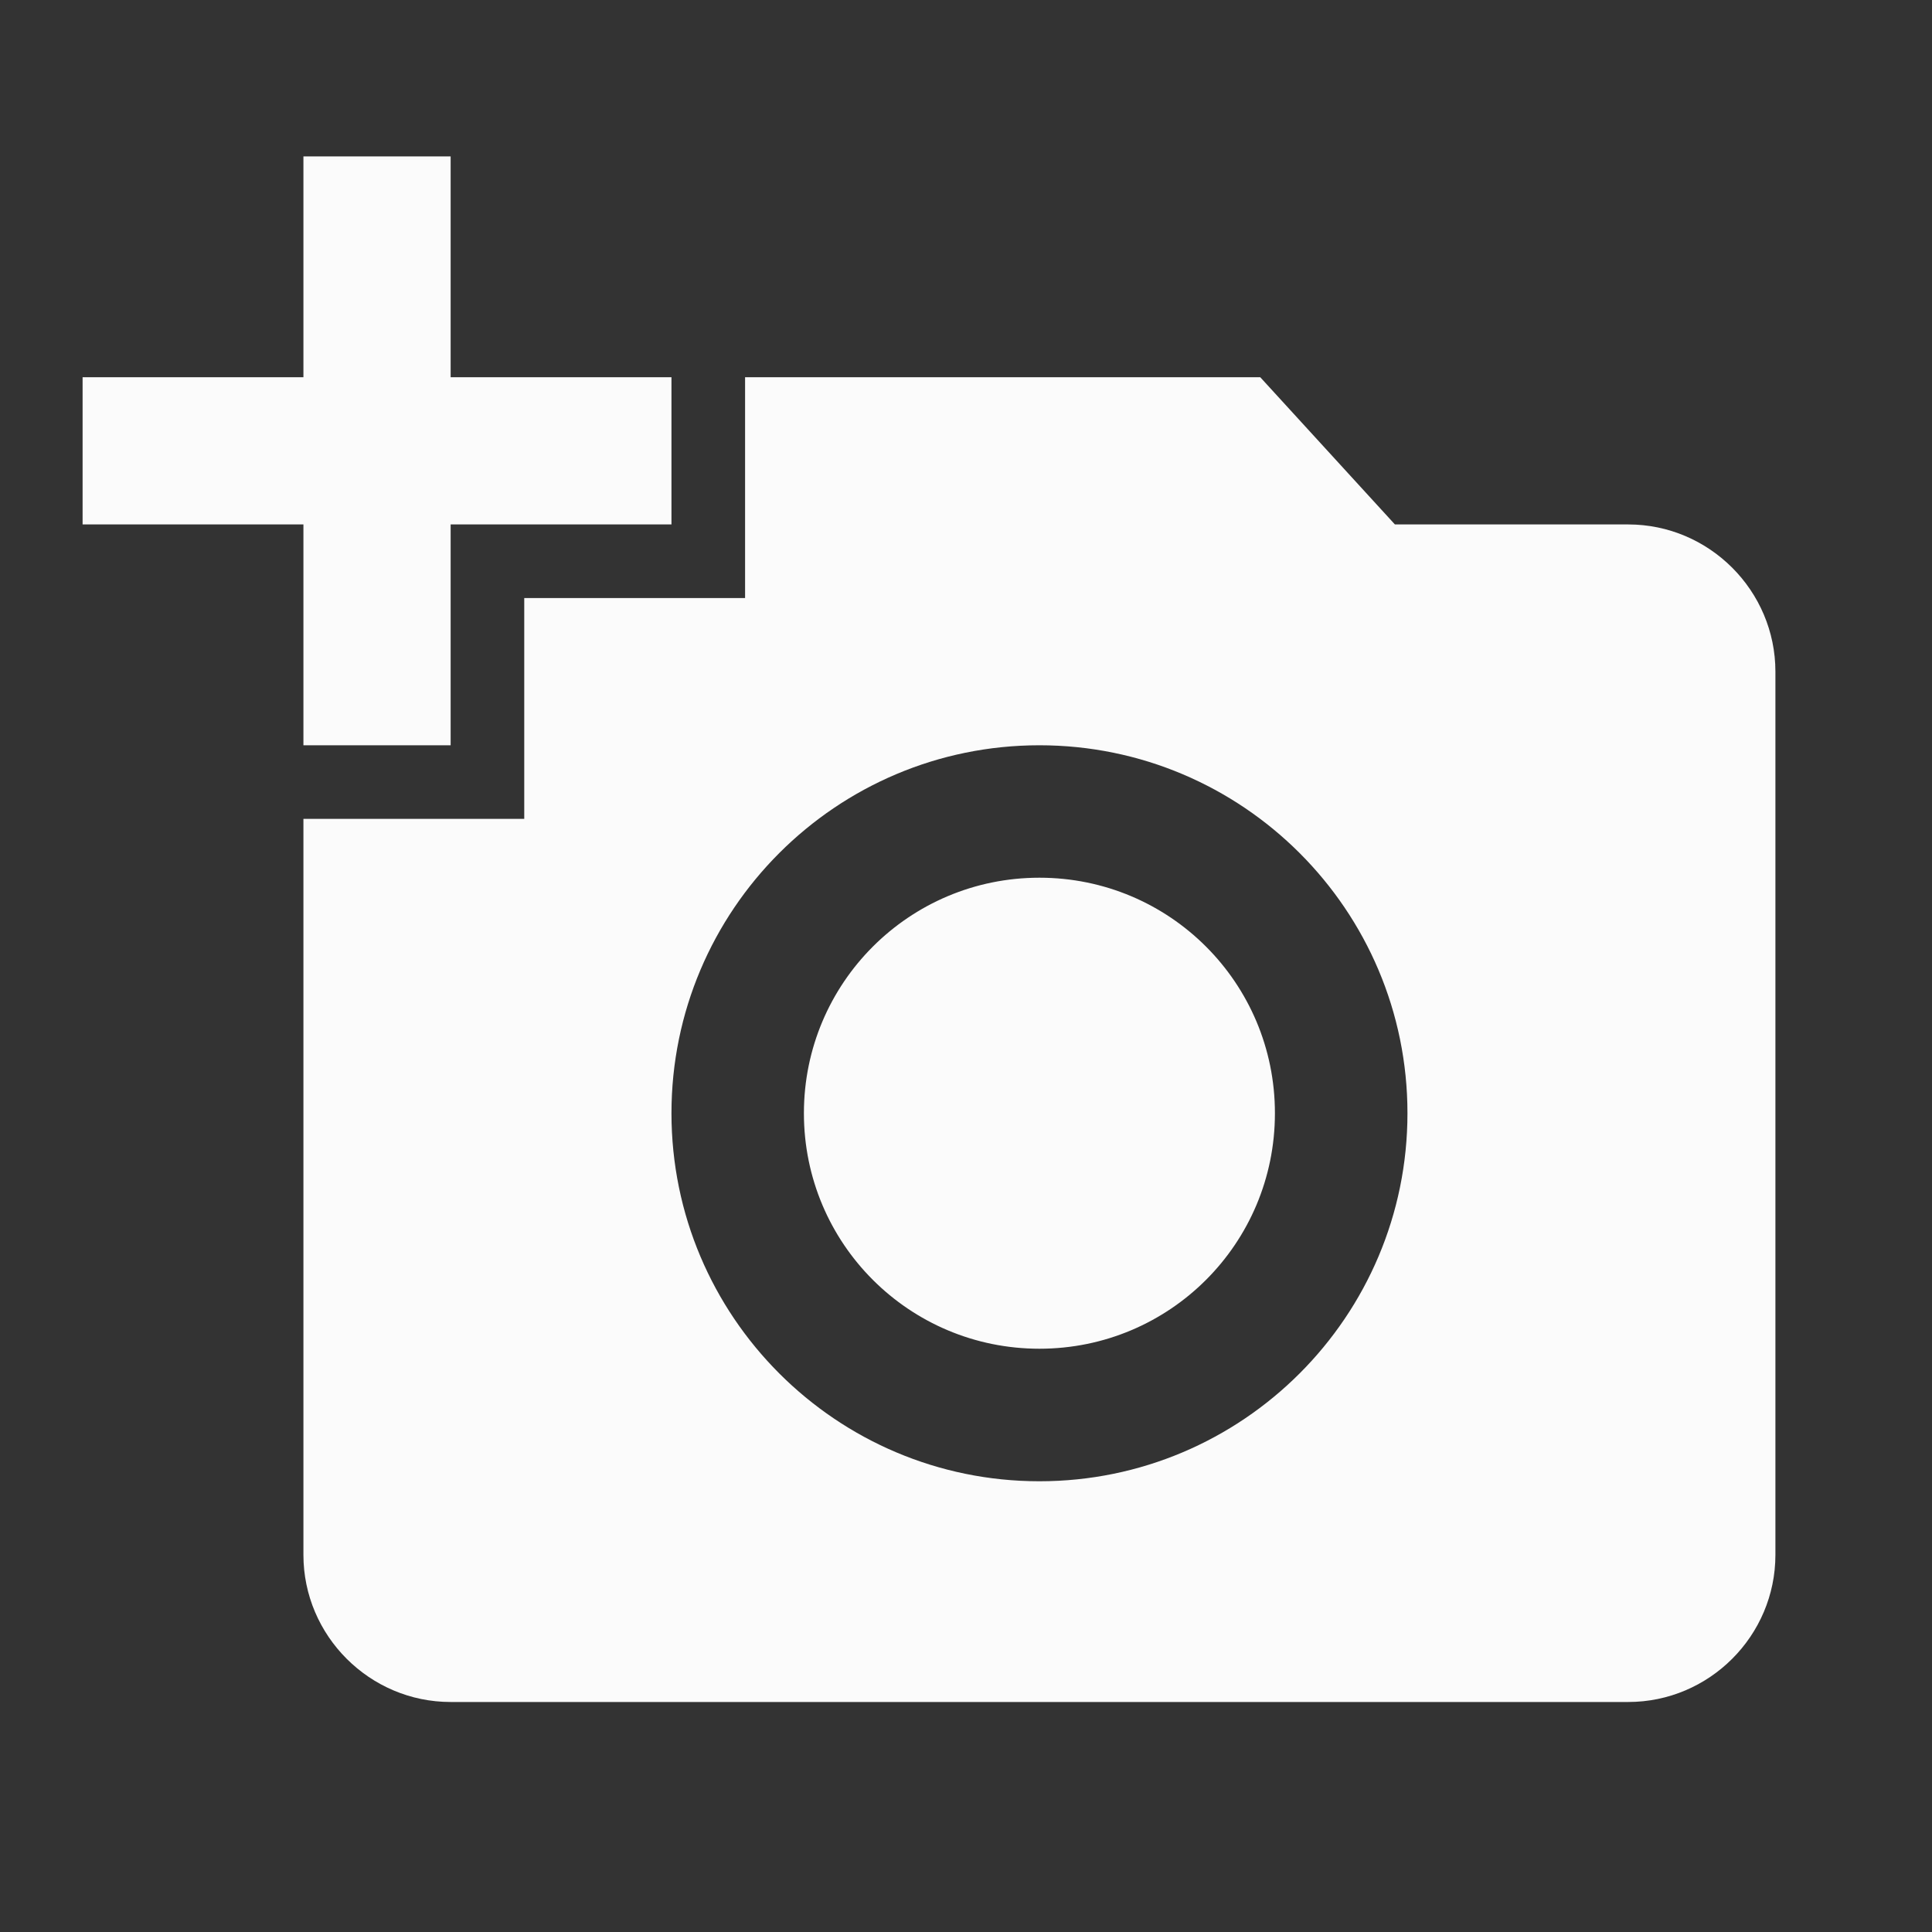 <svg width="20" height="20" viewBox="0 0 20 20" fill="none" xmlns="http://www.w3.org/2000/svg">
<rect x="0" y="0" width="20" height="20" fill="#333333" stroke="none"/>
<g clip-path="url(#clip0_611_8329)">
<path d="M3.141 3.905V1.619H4.665V3.905H6.951V5.429H4.665V7.715H3.141V5.429H0.855V3.905H3.141ZM5.427 8.477V6.191H7.713V3.905H13.046L14.44 5.429H16.855C17.694 5.429 18.379 6.115 18.379 6.953V16.096C18.379 16.934 17.694 17.619 16.855 17.619H4.665C3.827 17.619 3.141 16.934 3.141 16.096V8.477H5.427ZM10.76 15.334C12.863 15.334 14.57 13.627 14.57 11.524C14.57 9.421 12.863 7.715 10.76 7.715C8.657 7.715 6.951 9.421 6.951 11.524C6.951 13.627 8.657 15.334 10.76 15.334ZM8.322 11.524C8.322 12.873 9.412 13.962 10.76 13.962C12.109 13.962 13.198 12.873 13.198 11.524C13.198 10.176 12.109 9.086 10.76 9.086C9.412 9.086 8.322 10.176 8.322 11.524Z" fill="#FBFBFB"/>
</g>
<defs>
<clipPath id="clip0_611_8329">
<rect width="18.286" height="18.286" fill="white" transform="translate(0.855 0.857)"/>
</clipPath>
</defs>
</svg>
